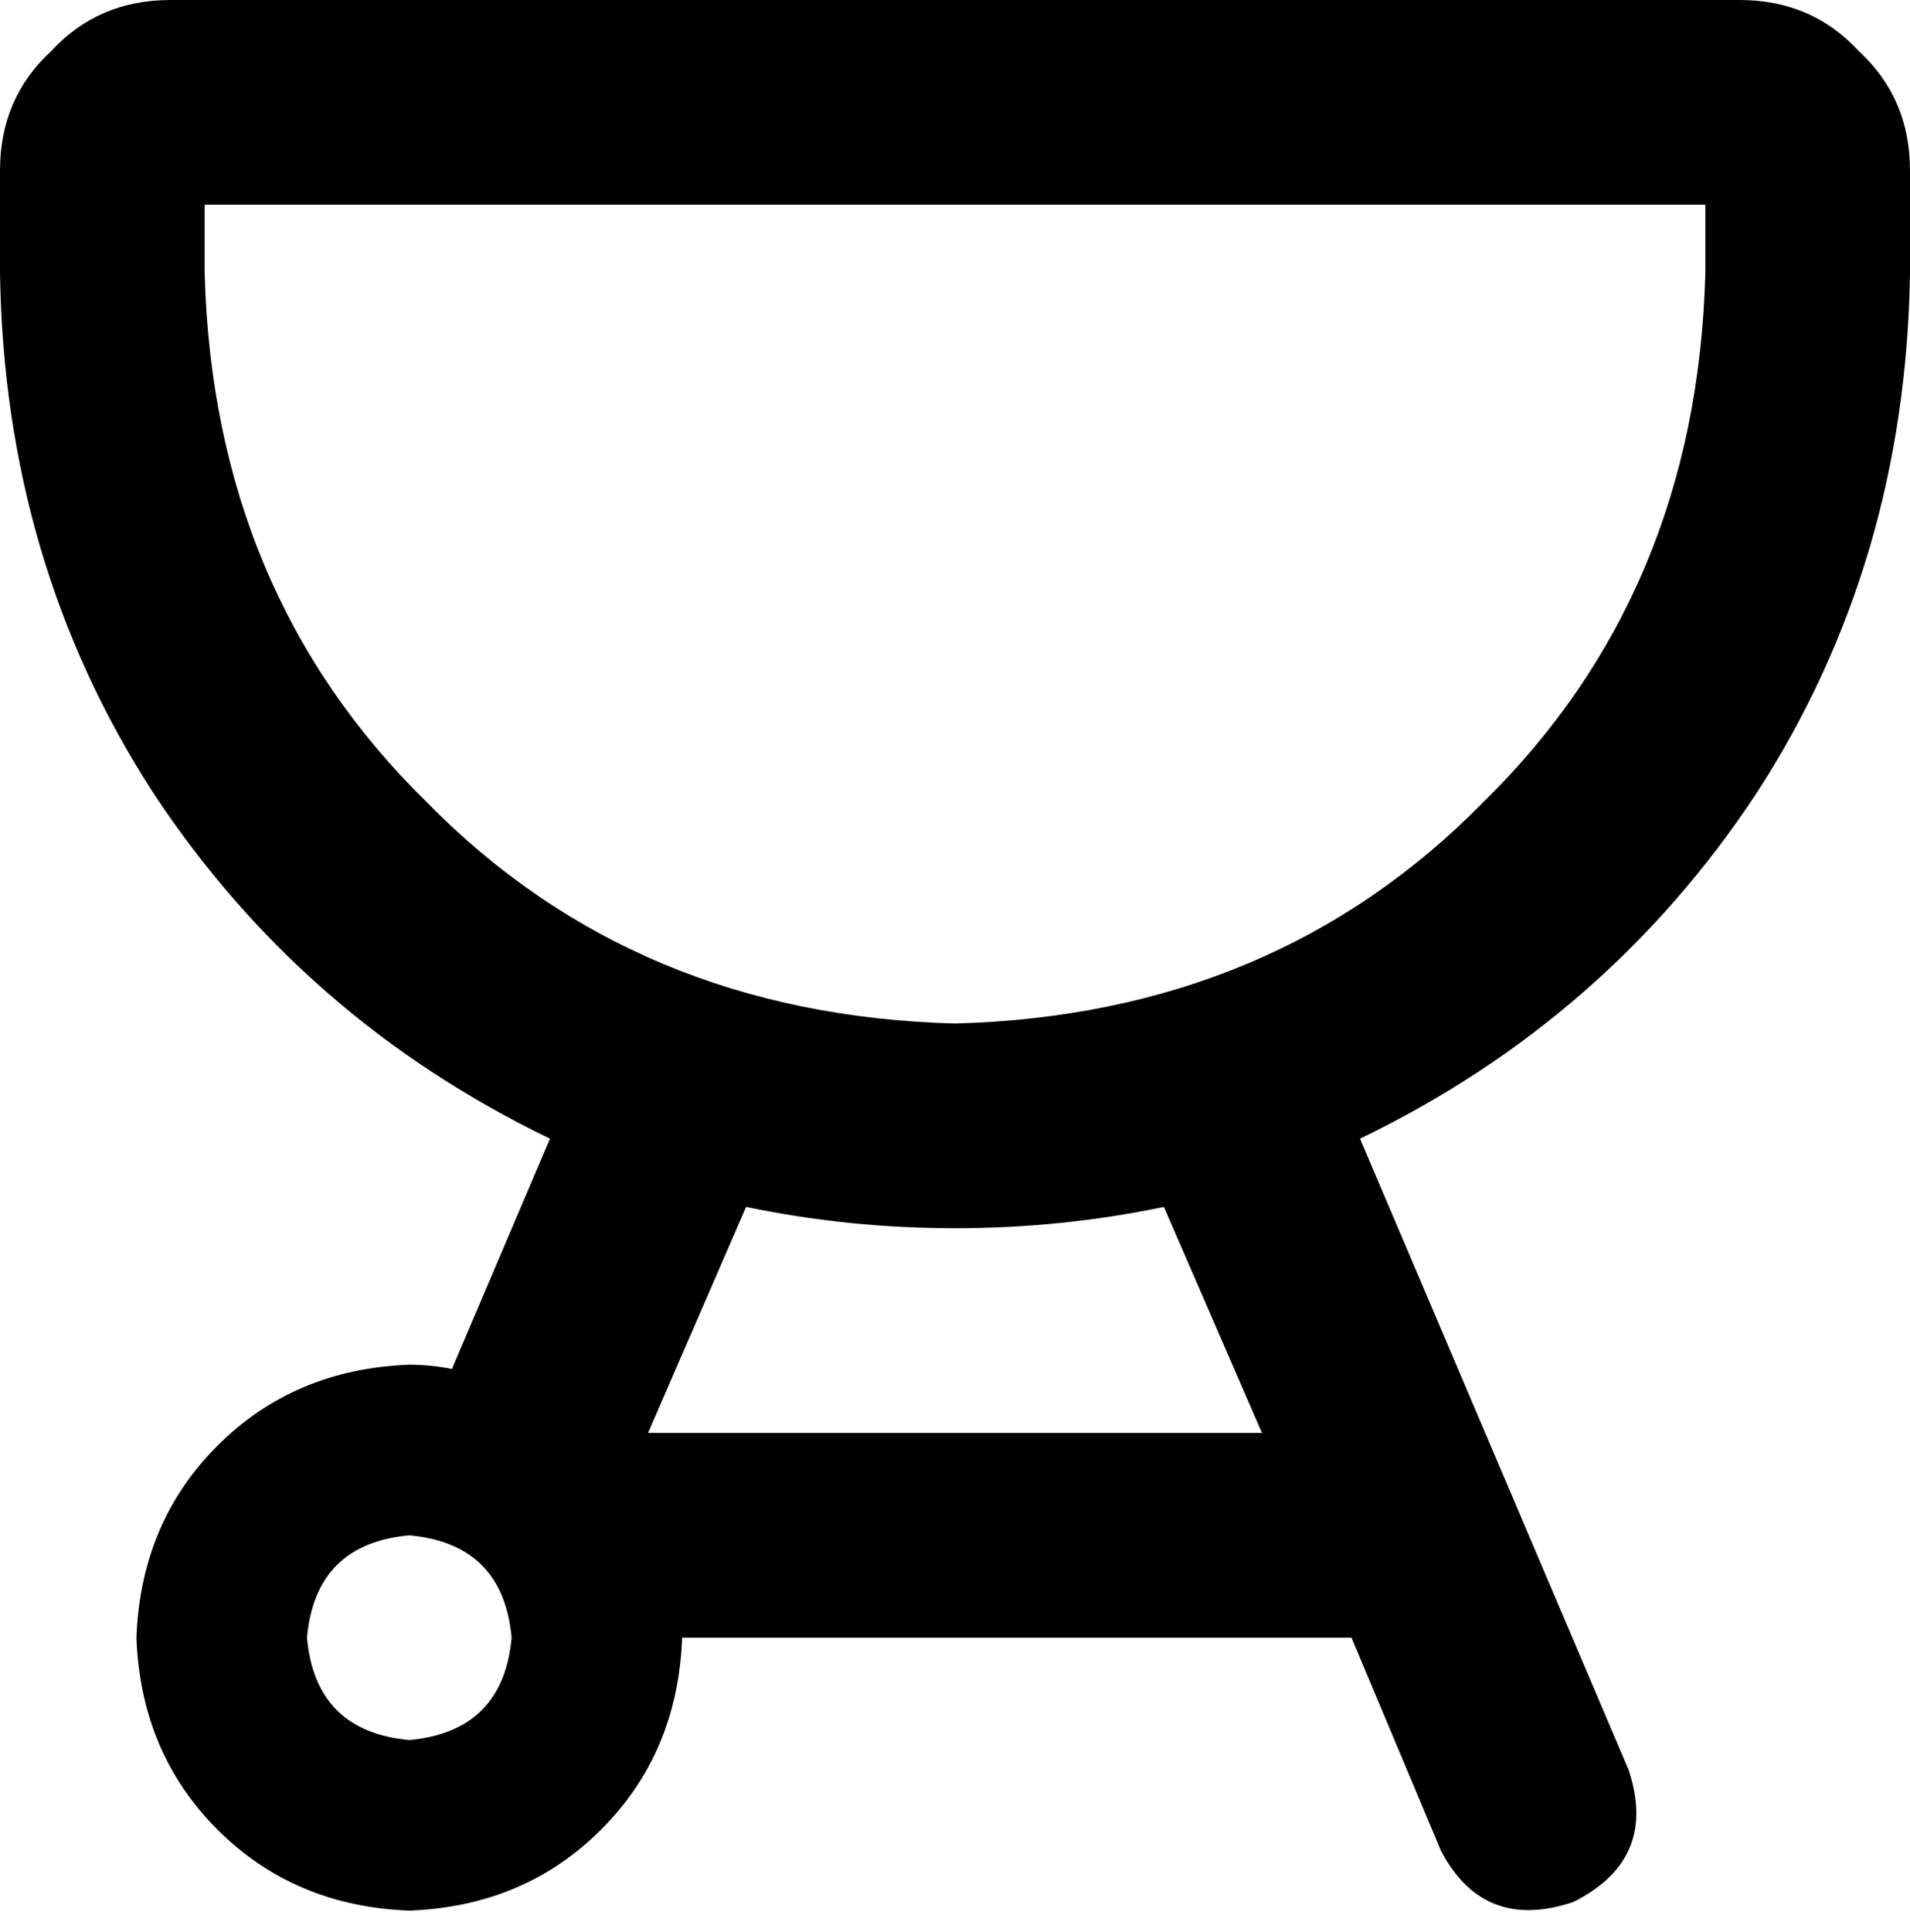 <svg viewBox="0 0 448 453">
  <path
    d="M 48 48 L 400 48 L 400 64 Q 398 139 348 188 Q 299 238 224 240 Q 149 238 100 188 Q 50 139 48 64 L 48 48 L 48 48 Z M 40 0 Q 23 0 12 12 L 12 12 Q 0 23 0 40 L 0 64 Q 1 132 36 186 Q 71 239 129 267 L 106 321 Q 101 320 96 320 Q 69 321 51 339 Q 33 357 32 384 Q 33 411 51 429 Q 69 447 96 448 Q 123 447 141 429 Q 159 411 160 384 L 317 384 L 338 434 Q 348 453 369 446 Q 389 436 382 415 L 319 267 Q 377 239 412 186 Q 447 132 448 64 L 448 40 Q 448 23 436 12 Q 425 0 408 0 L 40 0 L 40 0 Z M 152 336 L 175 283 Q 199 288 224 288 Q 249 288 273 283 L 296 336 L 152 336 L 152 336 Z M 72 384 Q 74 362 96 360 Q 118 362 120 384 Q 118 406 96 408 Q 74 406 72 384 L 72 384 Z"
  />
</svg>
